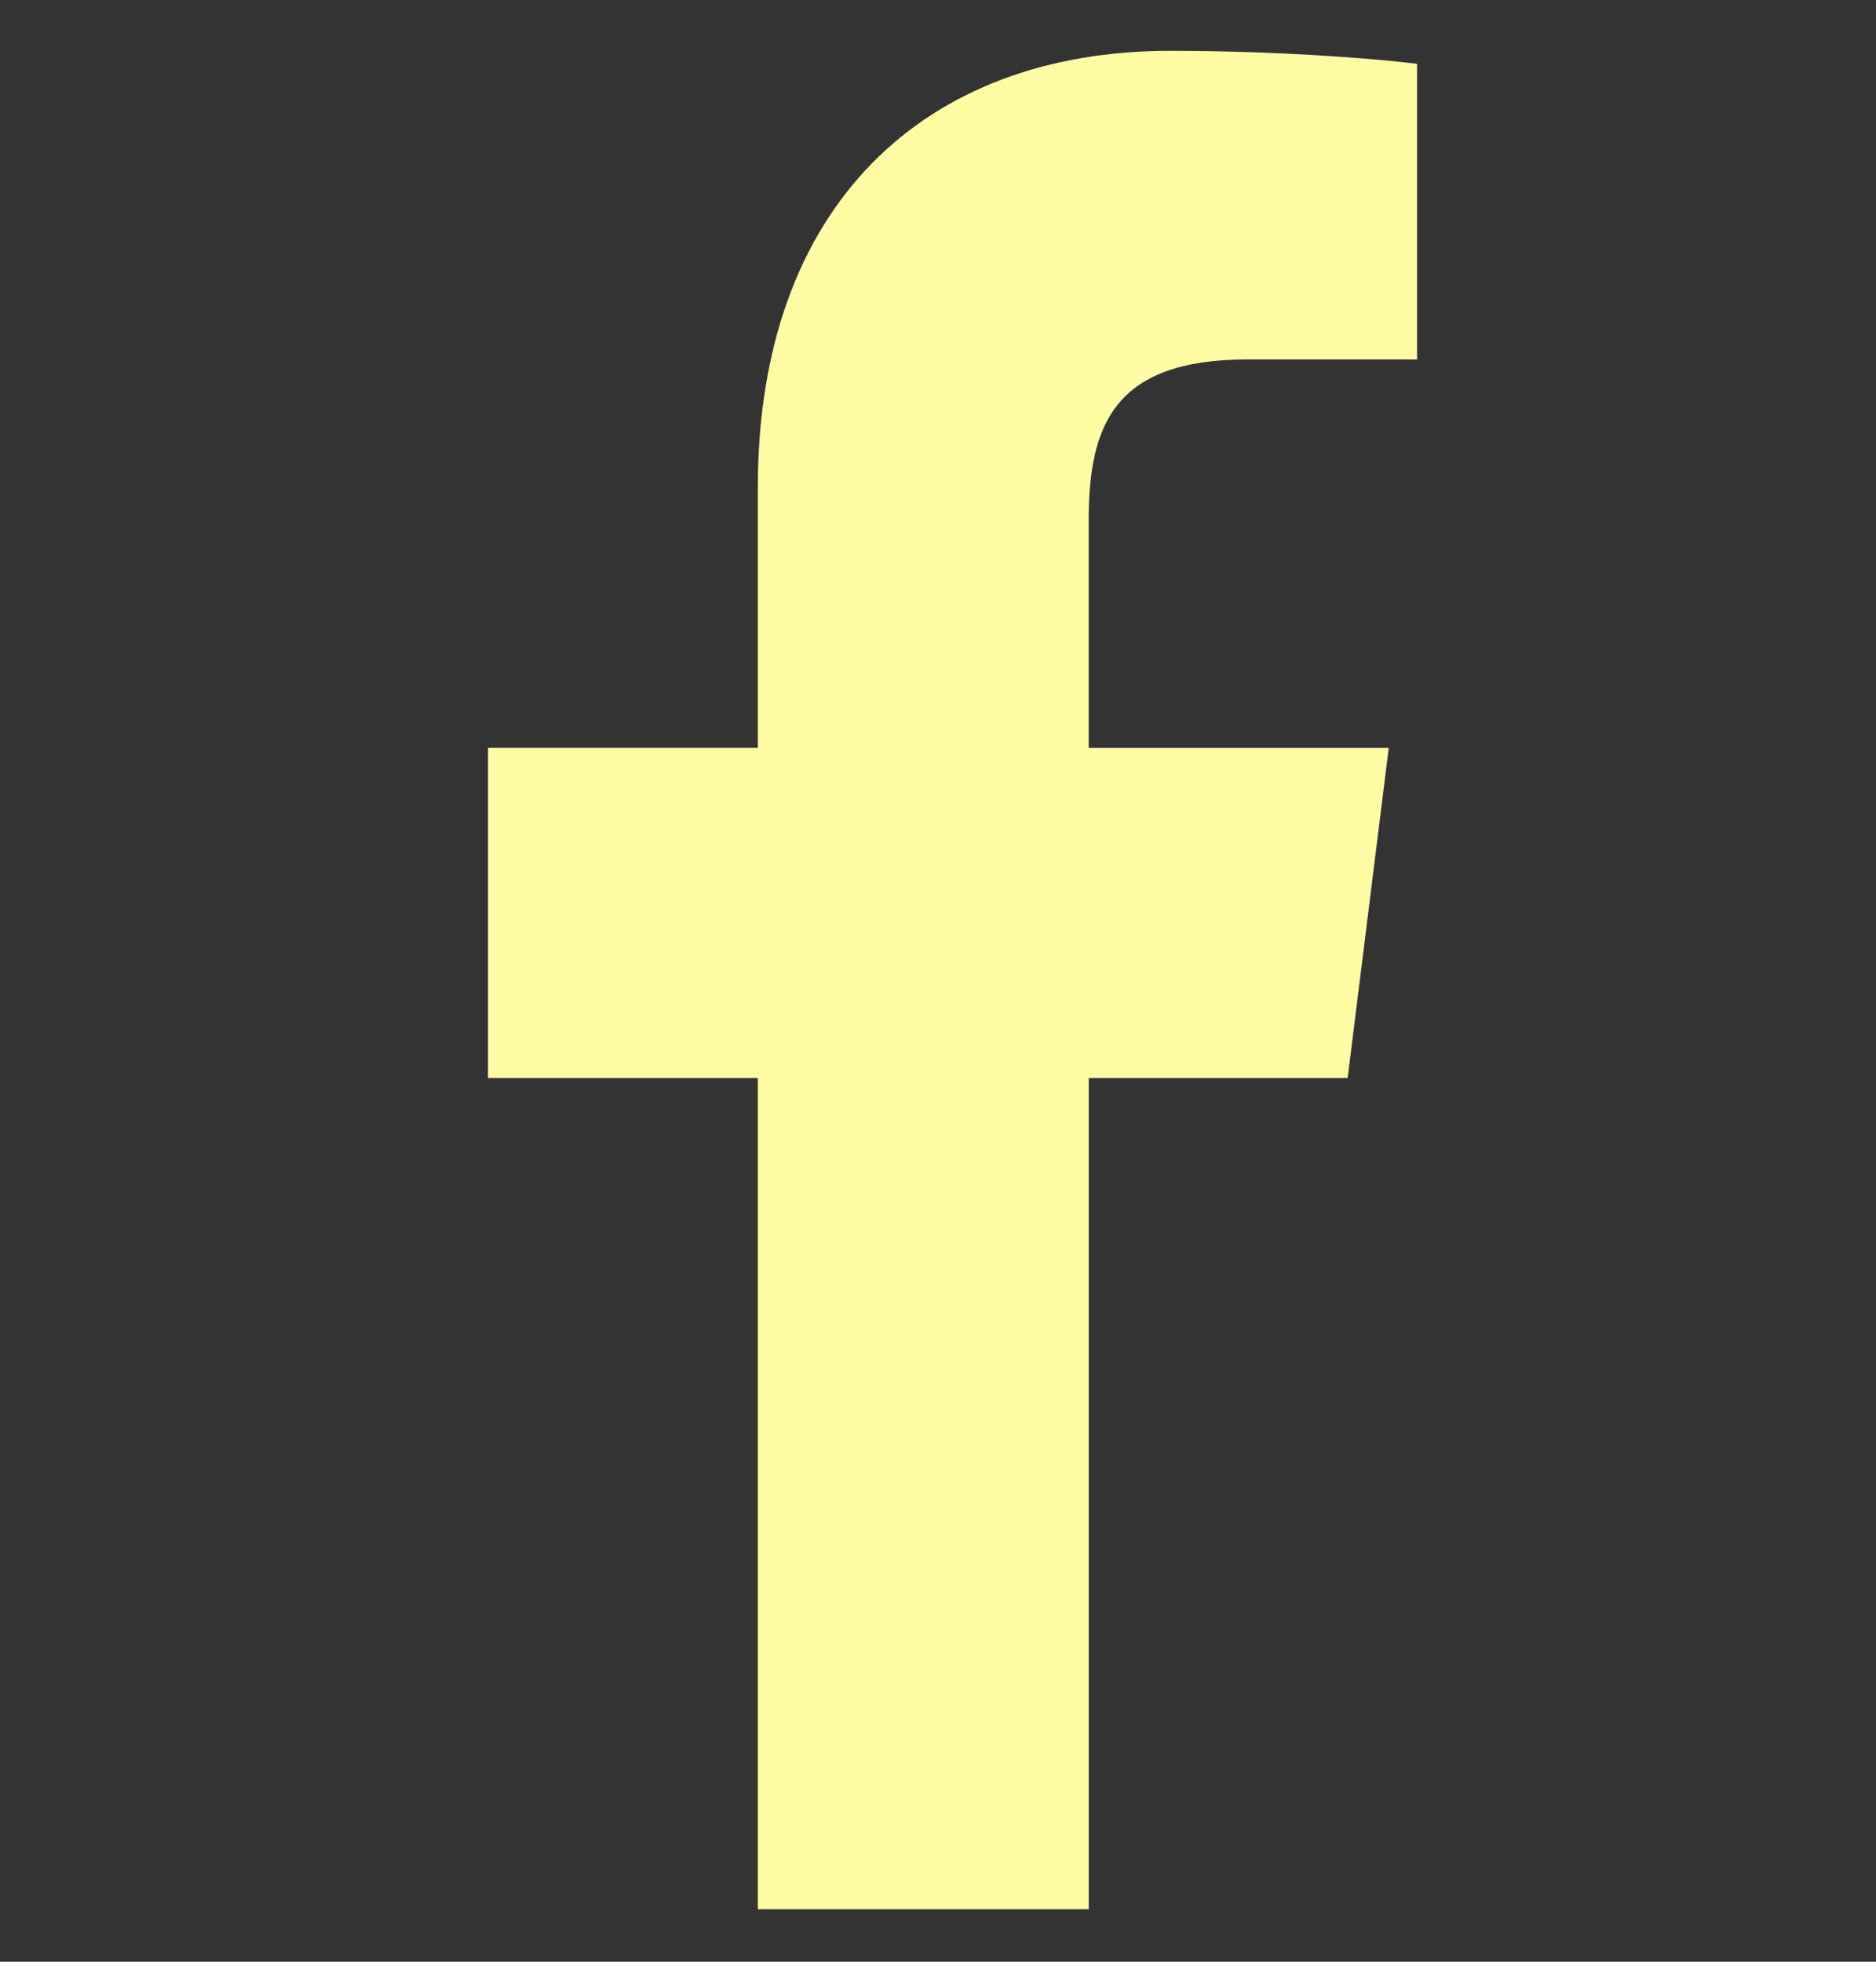 <svg width="22" height="23" viewBox="0 0 22 23" fill="none" xmlns="http://www.w3.org/2000/svg">
<rect x="0" y="0" width="22" height="23" fill="#333333" stroke="none"/>
<g clip-path="url(#clip0_5_1053)">
<path d="M14.629 4.214H16.618V0.749C16.275 0.702 15.094 0.596 13.72 0.596C10.852 0.596 8.887 2.4 8.887 5.715V8.767H5.723V12.64H8.887V22.384H12.768V12.64H15.804L16.286 8.768H12.767V6.099C12.768 4.98 13.069 4.214 14.629 4.214Z" fill="#FFFBA2"/>
</g>
<defs>
<clipPath id="clip0_5_1053">
<rect width="21.788" height="21.788" fill="white" transform="translate(0.105 0.596)"/>
</clipPath>
</defs>
</svg>
